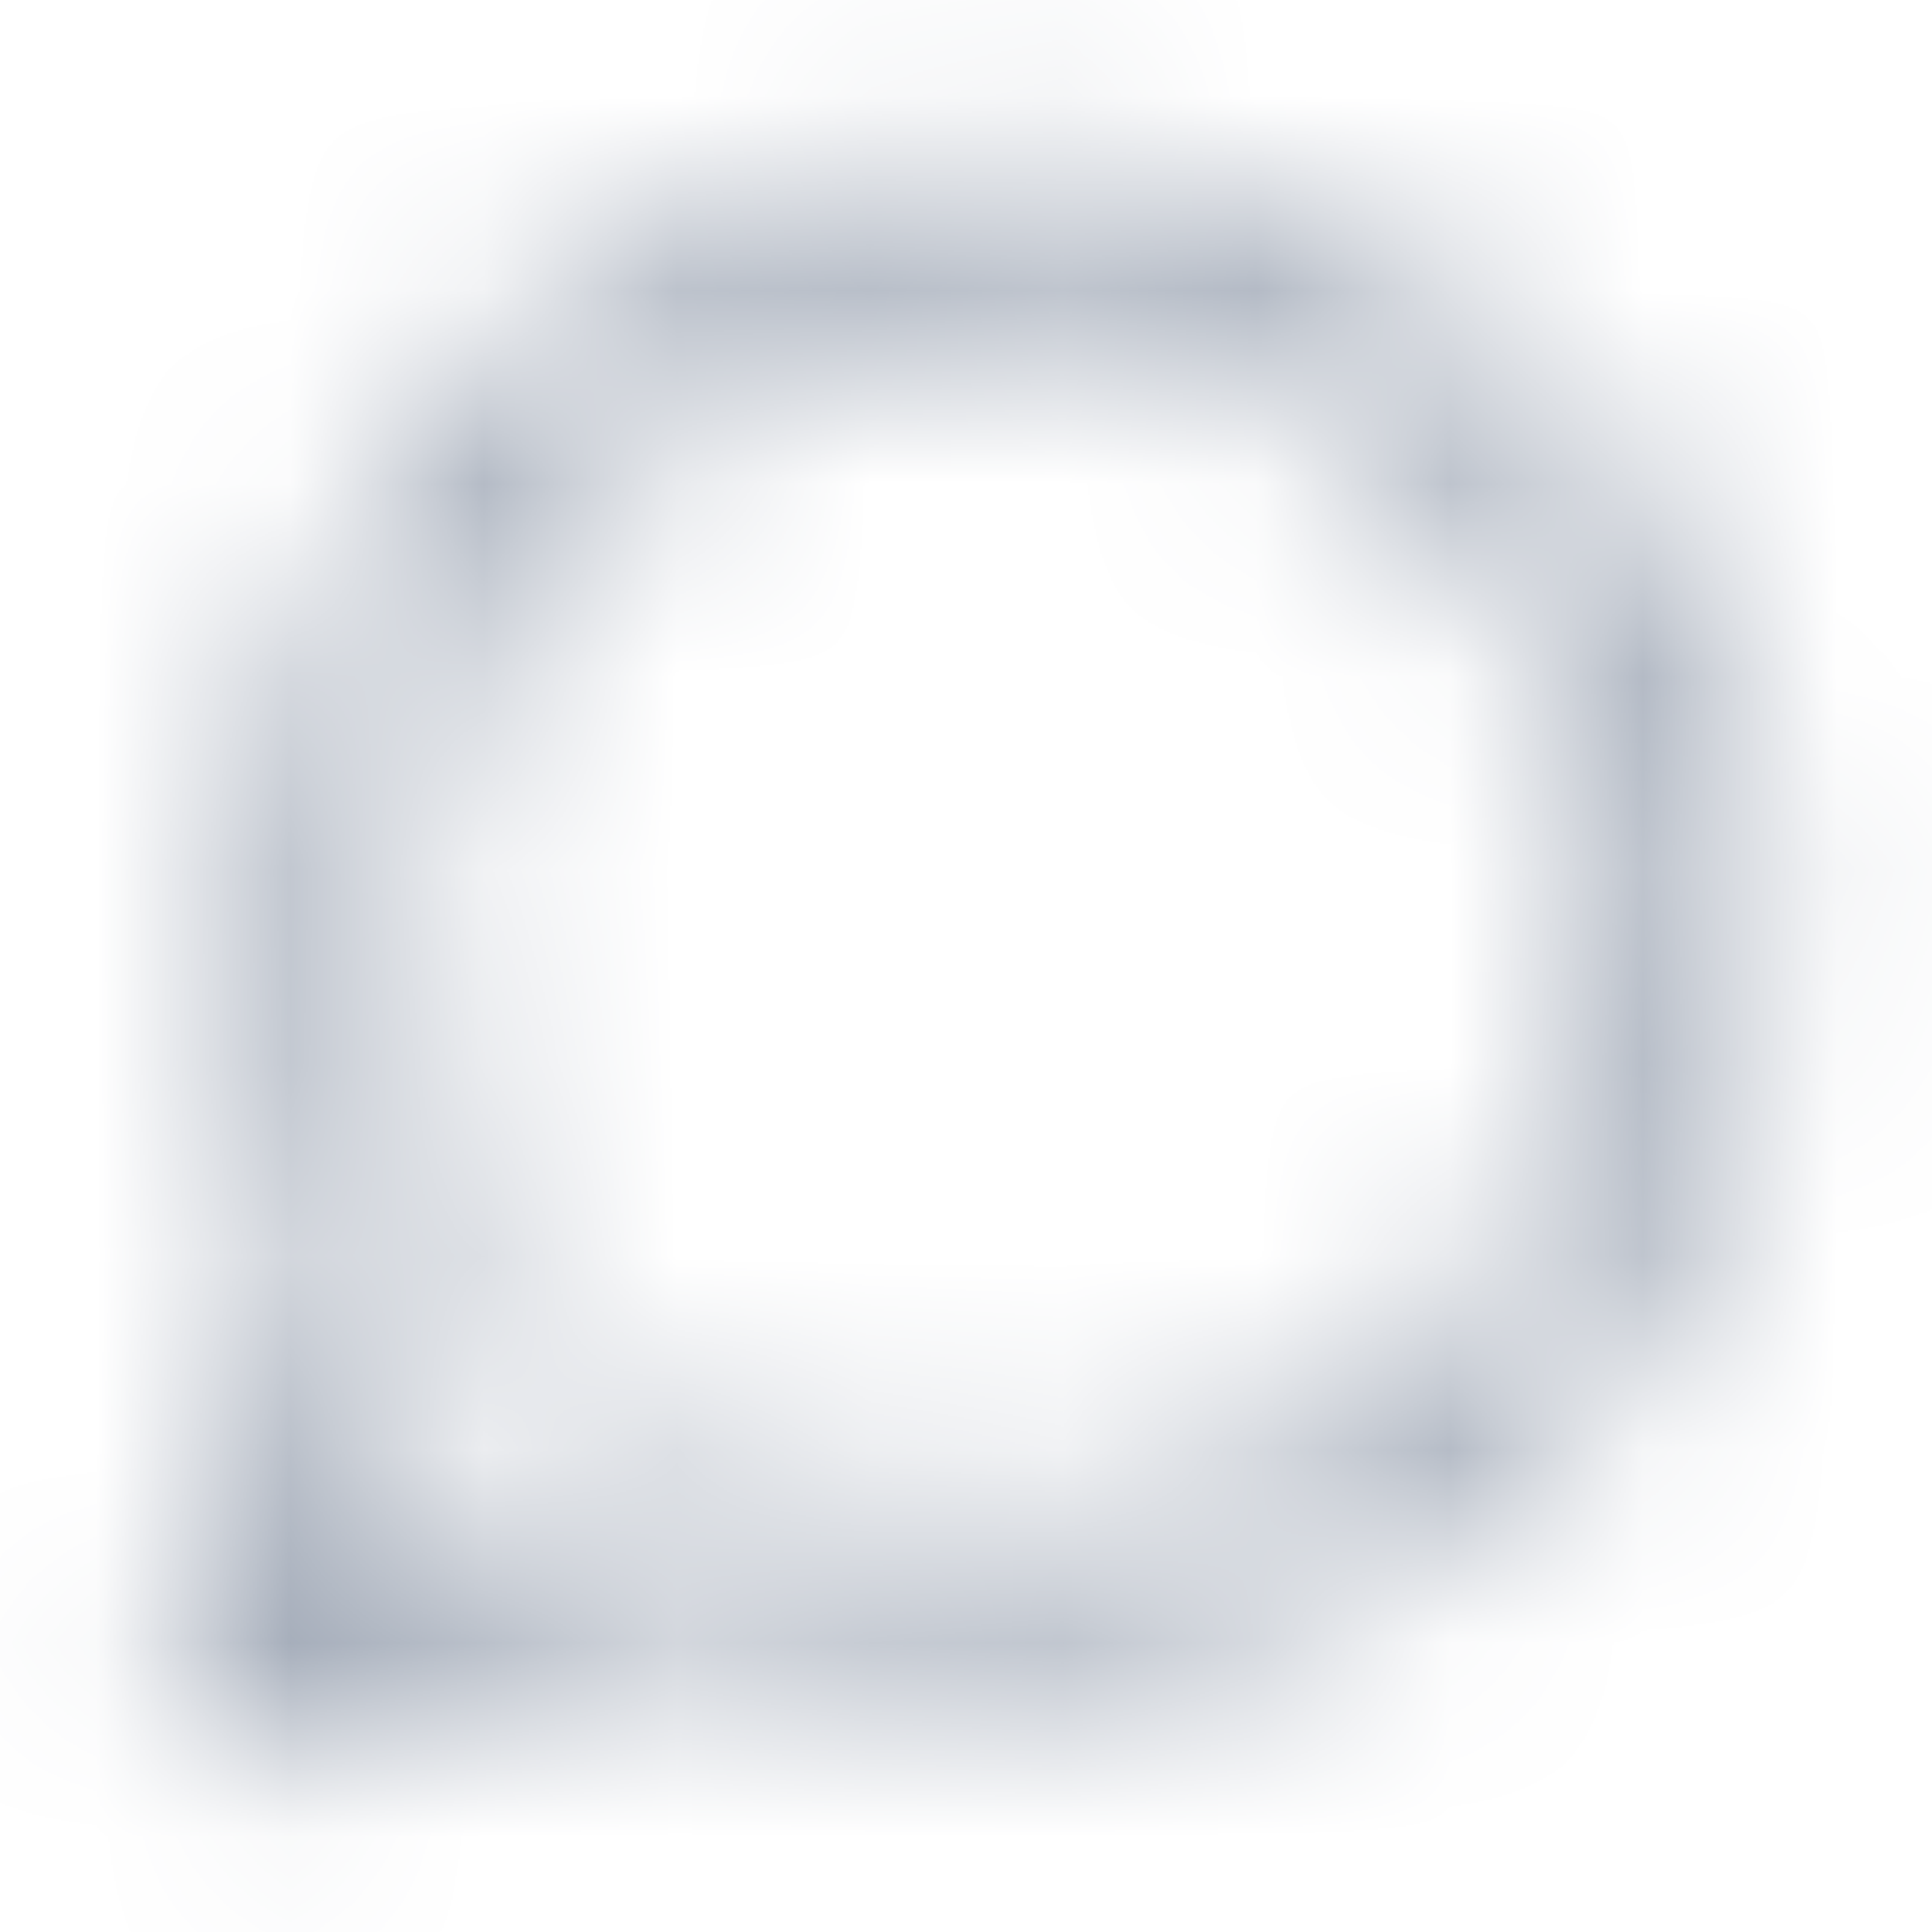 <svg width="10" height="10" viewBox="0 0 10 10" fill="none" xmlns="http://www.w3.org/2000/svg">
  <mask id="mask0" mask-type="alpha" maskUnits="userSpaceOnUse" x="0" y="0" width="10" height="10">
    <path fill-rule="evenodd" clip-rule="evenodd"
          d="M8.333 4.792C8.333 2.529 5.861 0.963 3.813 1.997L3.811 1.998L3.811 1.998C2.303 2.751 1.648 4.673 2.413 6.187C2.463 6.286 2.472 6.401 2.437 6.507L1.908 8.091L3.493 7.563C3.598 7.528 3.713 7.536 3.813 7.587C5.836 8.609 8.339 7.017 8.333 4.793L8.333 4.792ZM9.166 4.791C9.166 1.923 6.052 -0.067 3.438 1.253C1.576 2.183 0.74 4.498 1.593 6.402L0.854 8.618C0.804 8.768 0.843 8.933 0.955 9.045C1.067 9.156 1.232 9.195 1.381 9.145L3.597 8.407C6.154 9.555 9.173 7.567 9.166 4.791Z"
          fill="#061938"/>
  </mask>
  <g mask="url(#mask0)">
    <rect width="10" height="10" fill="#A5ADBA"/>
  </g>
</svg>

